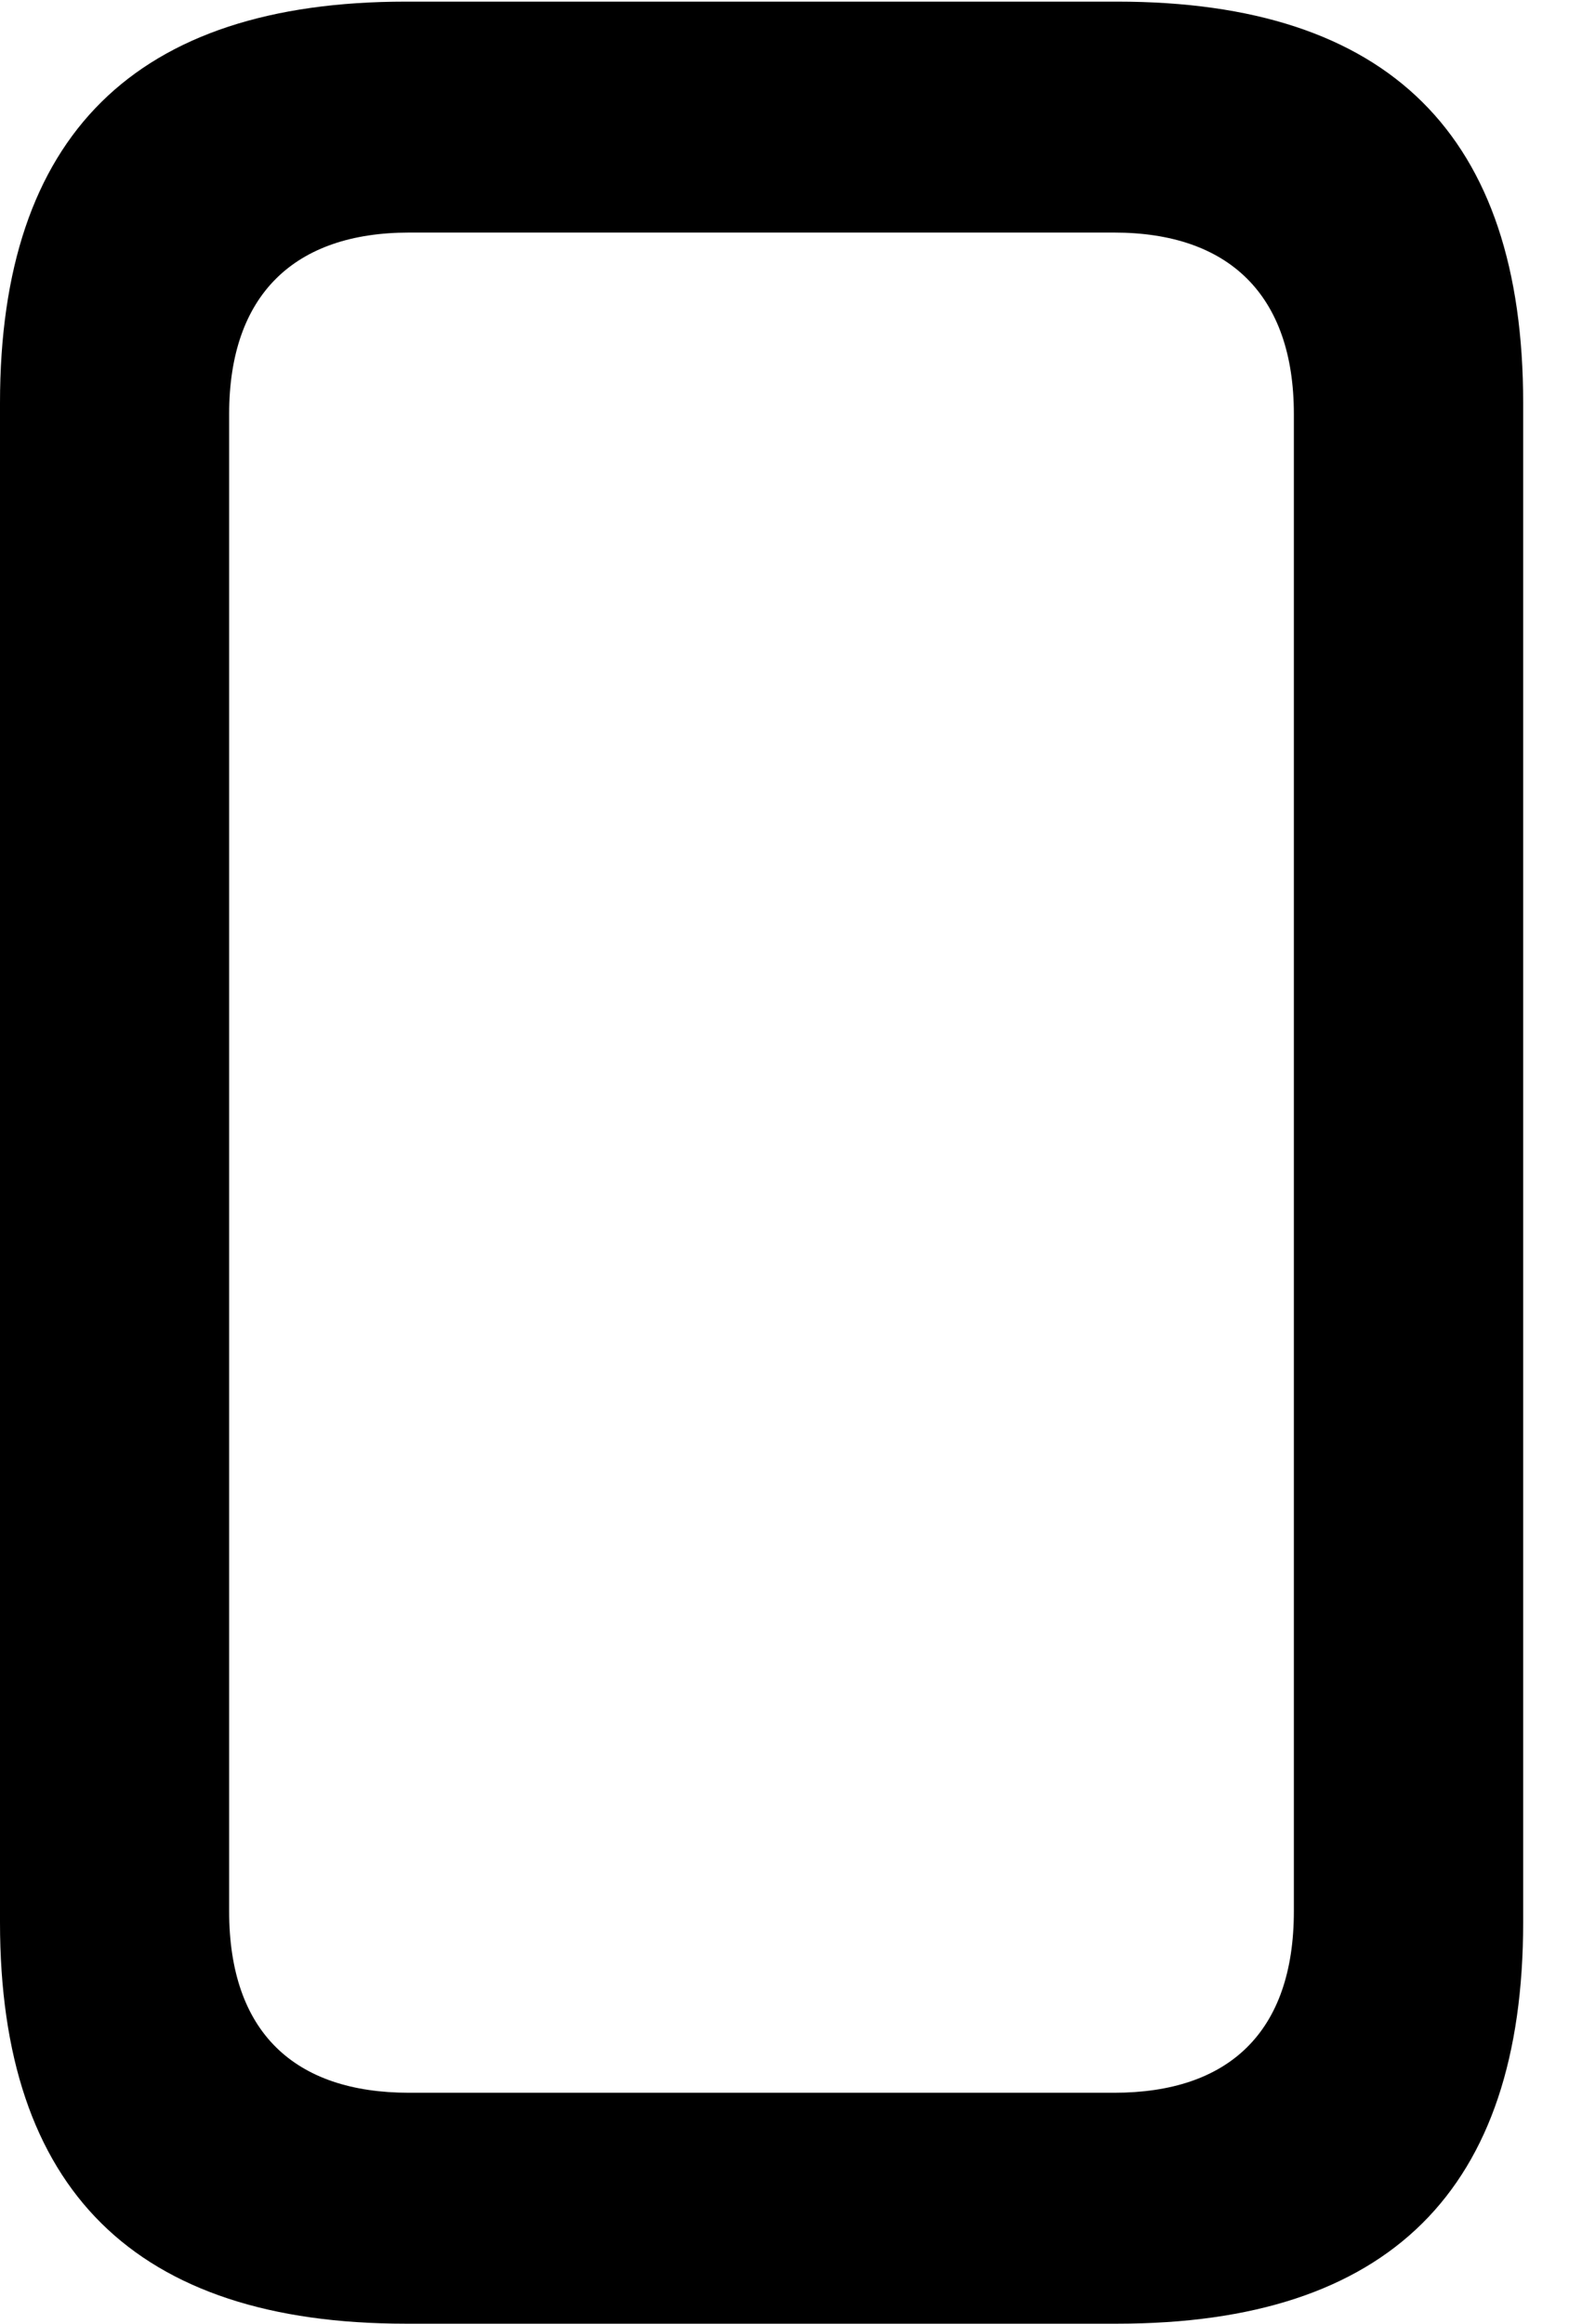 <svg version="1.1" xmlns="http://www.w3.org/2000/svg" xmlns:xlink="http://www.w3.org/1999/xlink" width="9.707" height="14.248" viewBox="0 0 9.707 14.248">
 <g>
  <rect height="14.248" opacity="0" width="9.707" x="0" y="0"/>
  <path d="M2.49 14.248L6.855 14.248C8.525 14.248 9.346 13.428 9.346 11.787L9.346 2.471C9.346 0.83 8.525 0.01 6.855 0.01L2.49 0.01C0.83 0.01 0 0.83 0 2.471L0 11.787C0 13.428 0.83 14.248 2.49 14.248ZM2.51 12.832C1.807 12.832 1.406 12.461 1.406 11.719L1.406 2.539C1.406 1.807 1.807 1.426 2.51 1.426L6.836 1.426C7.539 1.426 7.939 1.807 7.939 2.539L7.939 11.719C7.939 12.461 7.539 12.832 6.836 12.832Z" fill="currentColor"/>
 </g>
</svg>
